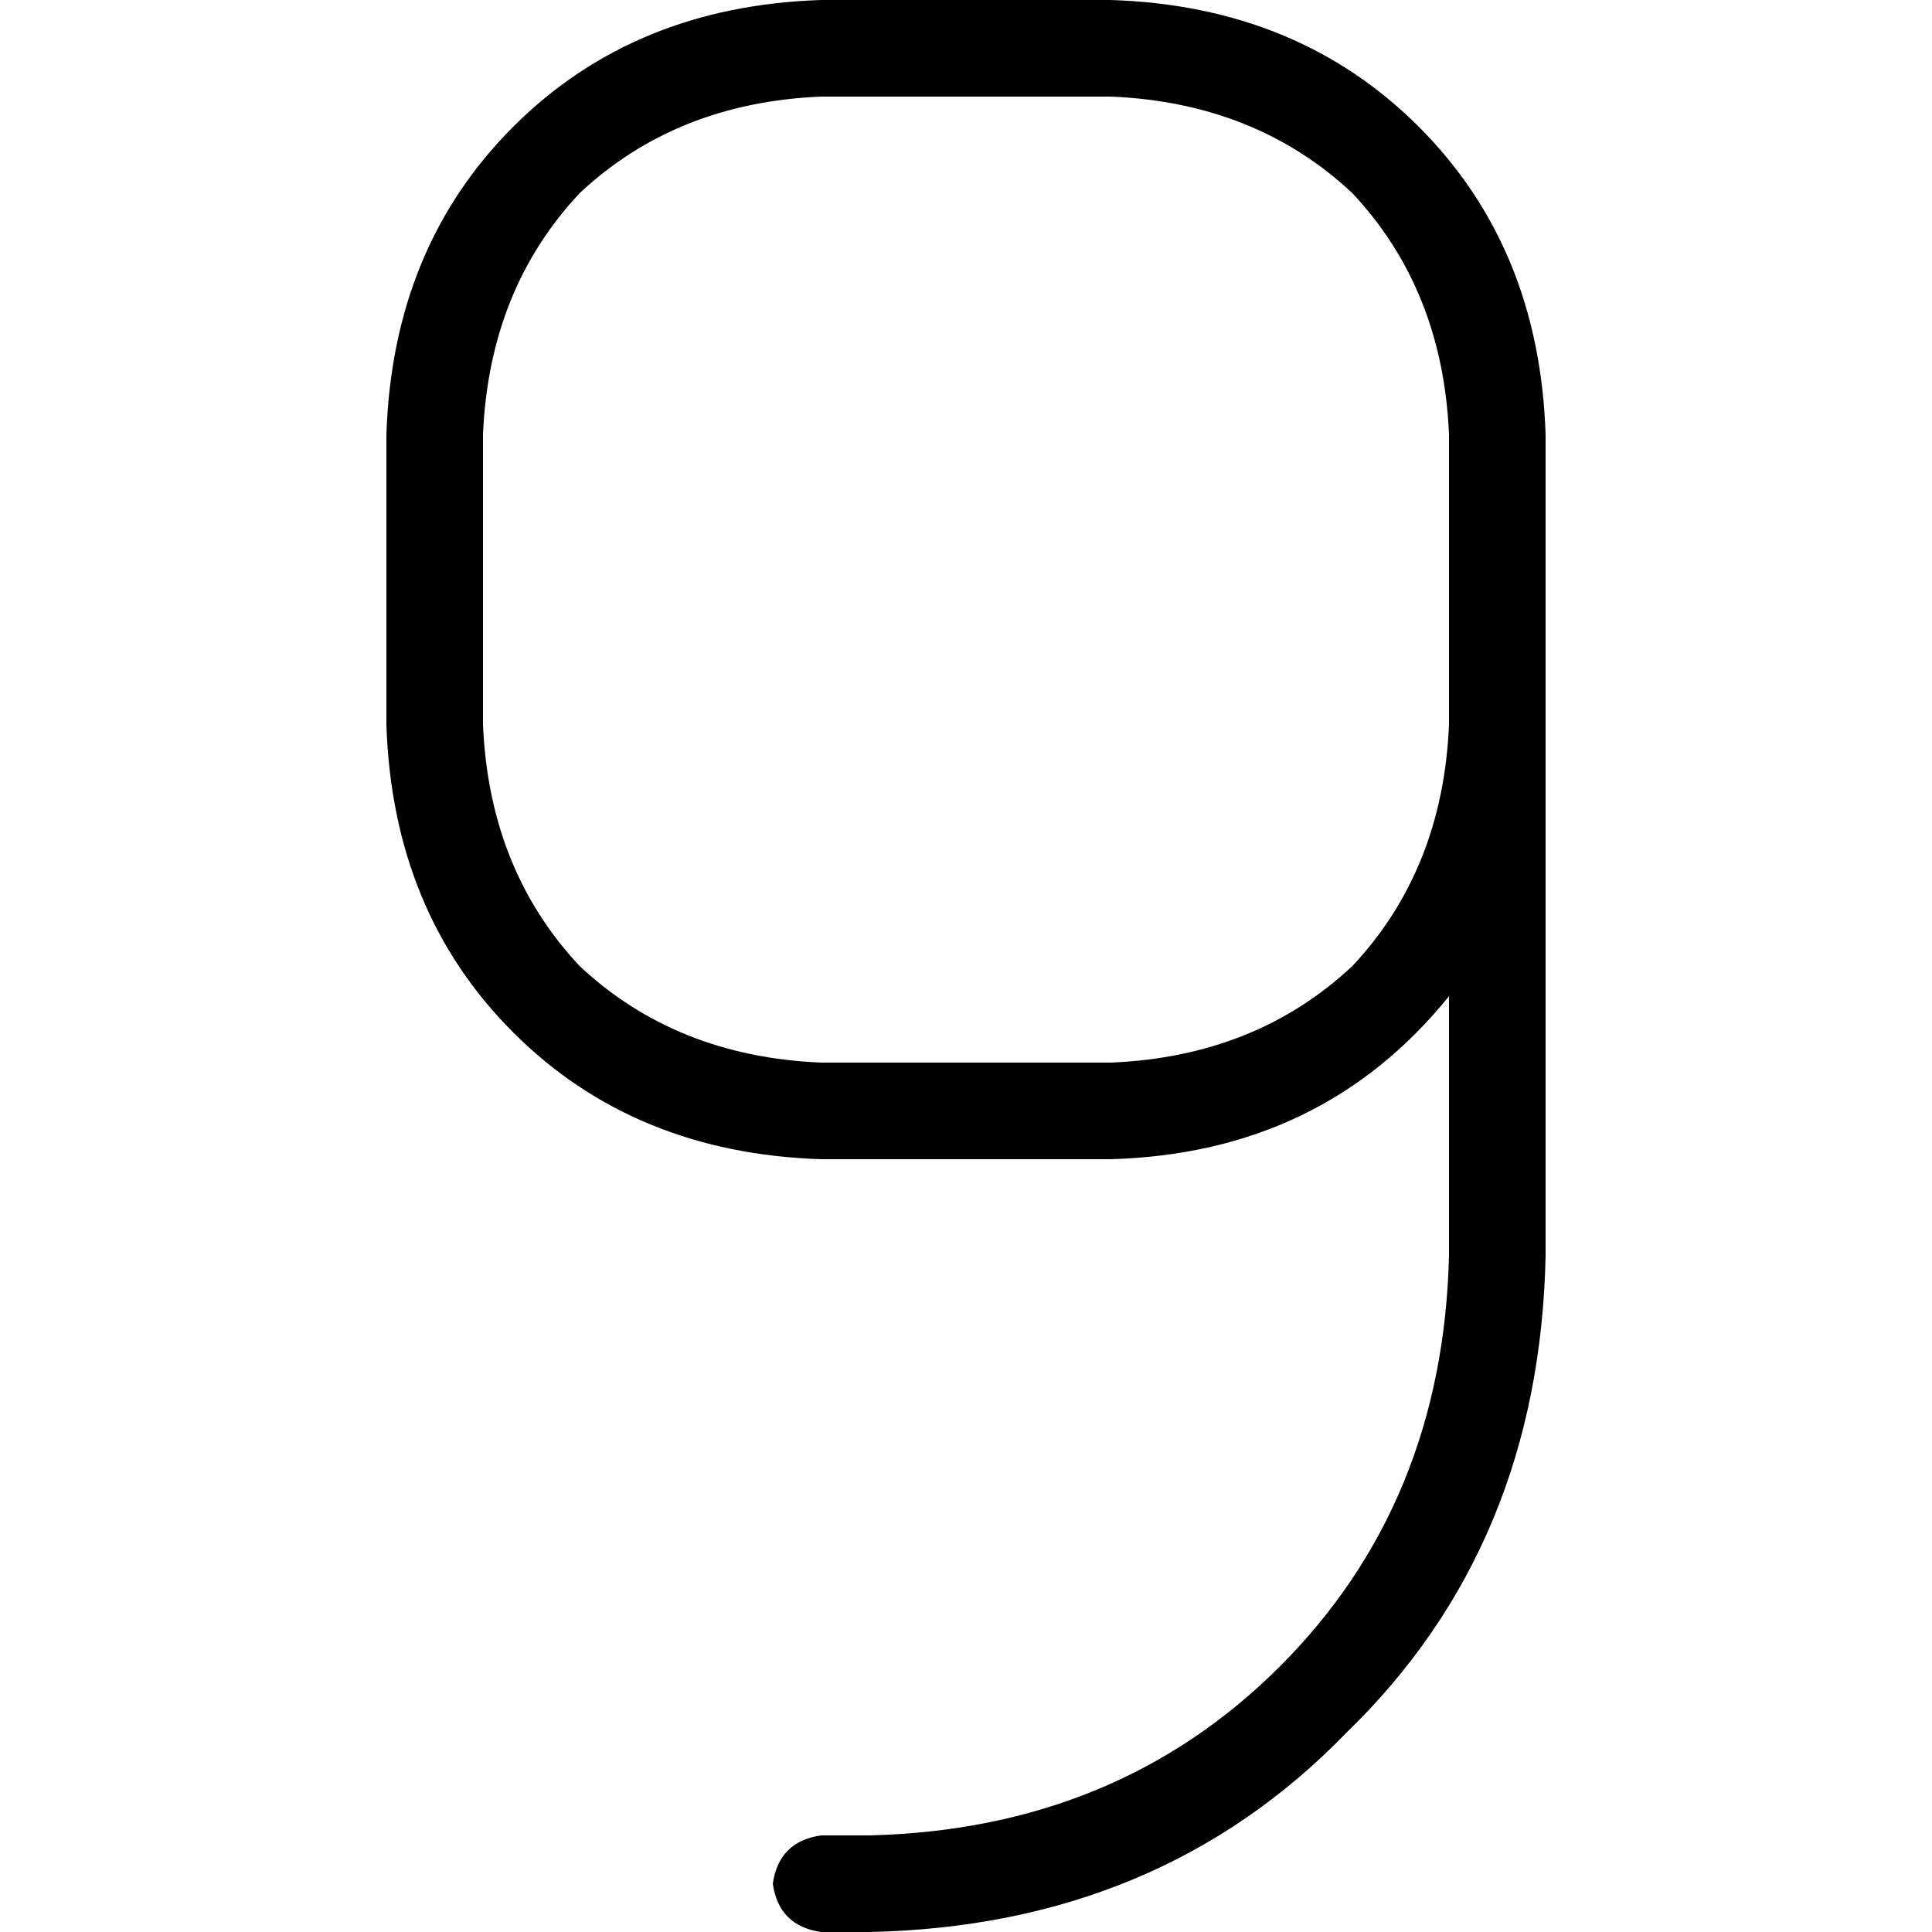 <svg xmlns="http://www.w3.org/2000/svg" viewBox="0 0 512 512">
  <path d="M 230.4 512 Q 307.2 510.4 356.8 459.2 L 356.8 459.2 L 356.8 459.2 Q 408 409.6 409.6 332.8 L 409.6 192 L 409.6 192 L 409.6 166.4 L 409.6 166.4 L 409.6 115.2 L 409.6 115.2 Q 408 65.6 376 33.6 Q 344 1.6 294.4 0 L 217.6 0 L 217.6 0 Q 168 1.6 136 33.6 Q 104 65.6 102.4 115.2 L 102.4 192 L 102.4 192 Q 104 241.6 136 273.6 Q 168 305.6 217.6 307.2 L 294.4 307.2 L 294.4 307.2 Q 350.4 305.6 384 264 L 384 332.8 L 384 332.8 Q 382.4 398.4 339.2 441.6 Q 296 484.8 230.4 486.4 L 217.6 486.4 L 217.6 486.4 Q 206.4 488 204.8 499.2 Q 206.4 510.4 217.6 512 L 230.4 512 L 230.4 512 Z M 384 192 Q 382.4 230.4 358.4 256 L 358.4 256 L 358.4 256 Q 332.8 280 294.4 281.6 L 217.6 281.6 L 217.6 281.6 Q 179.2 280 153.6 256 Q 129.6 230.4 128 192 L 128 115.2 L 128 115.2 Q 129.6 76.8 153.6 51.2 Q 179.2 27.2 217.6 25.6 L 294.4 25.6 L 294.4 25.6 Q 332.8 27.2 358.4 51.2 Q 382.4 76.8 384 115.2 L 384 166.4 L 384 166.4 L 384 192 L 384 192 Z" />
</svg>